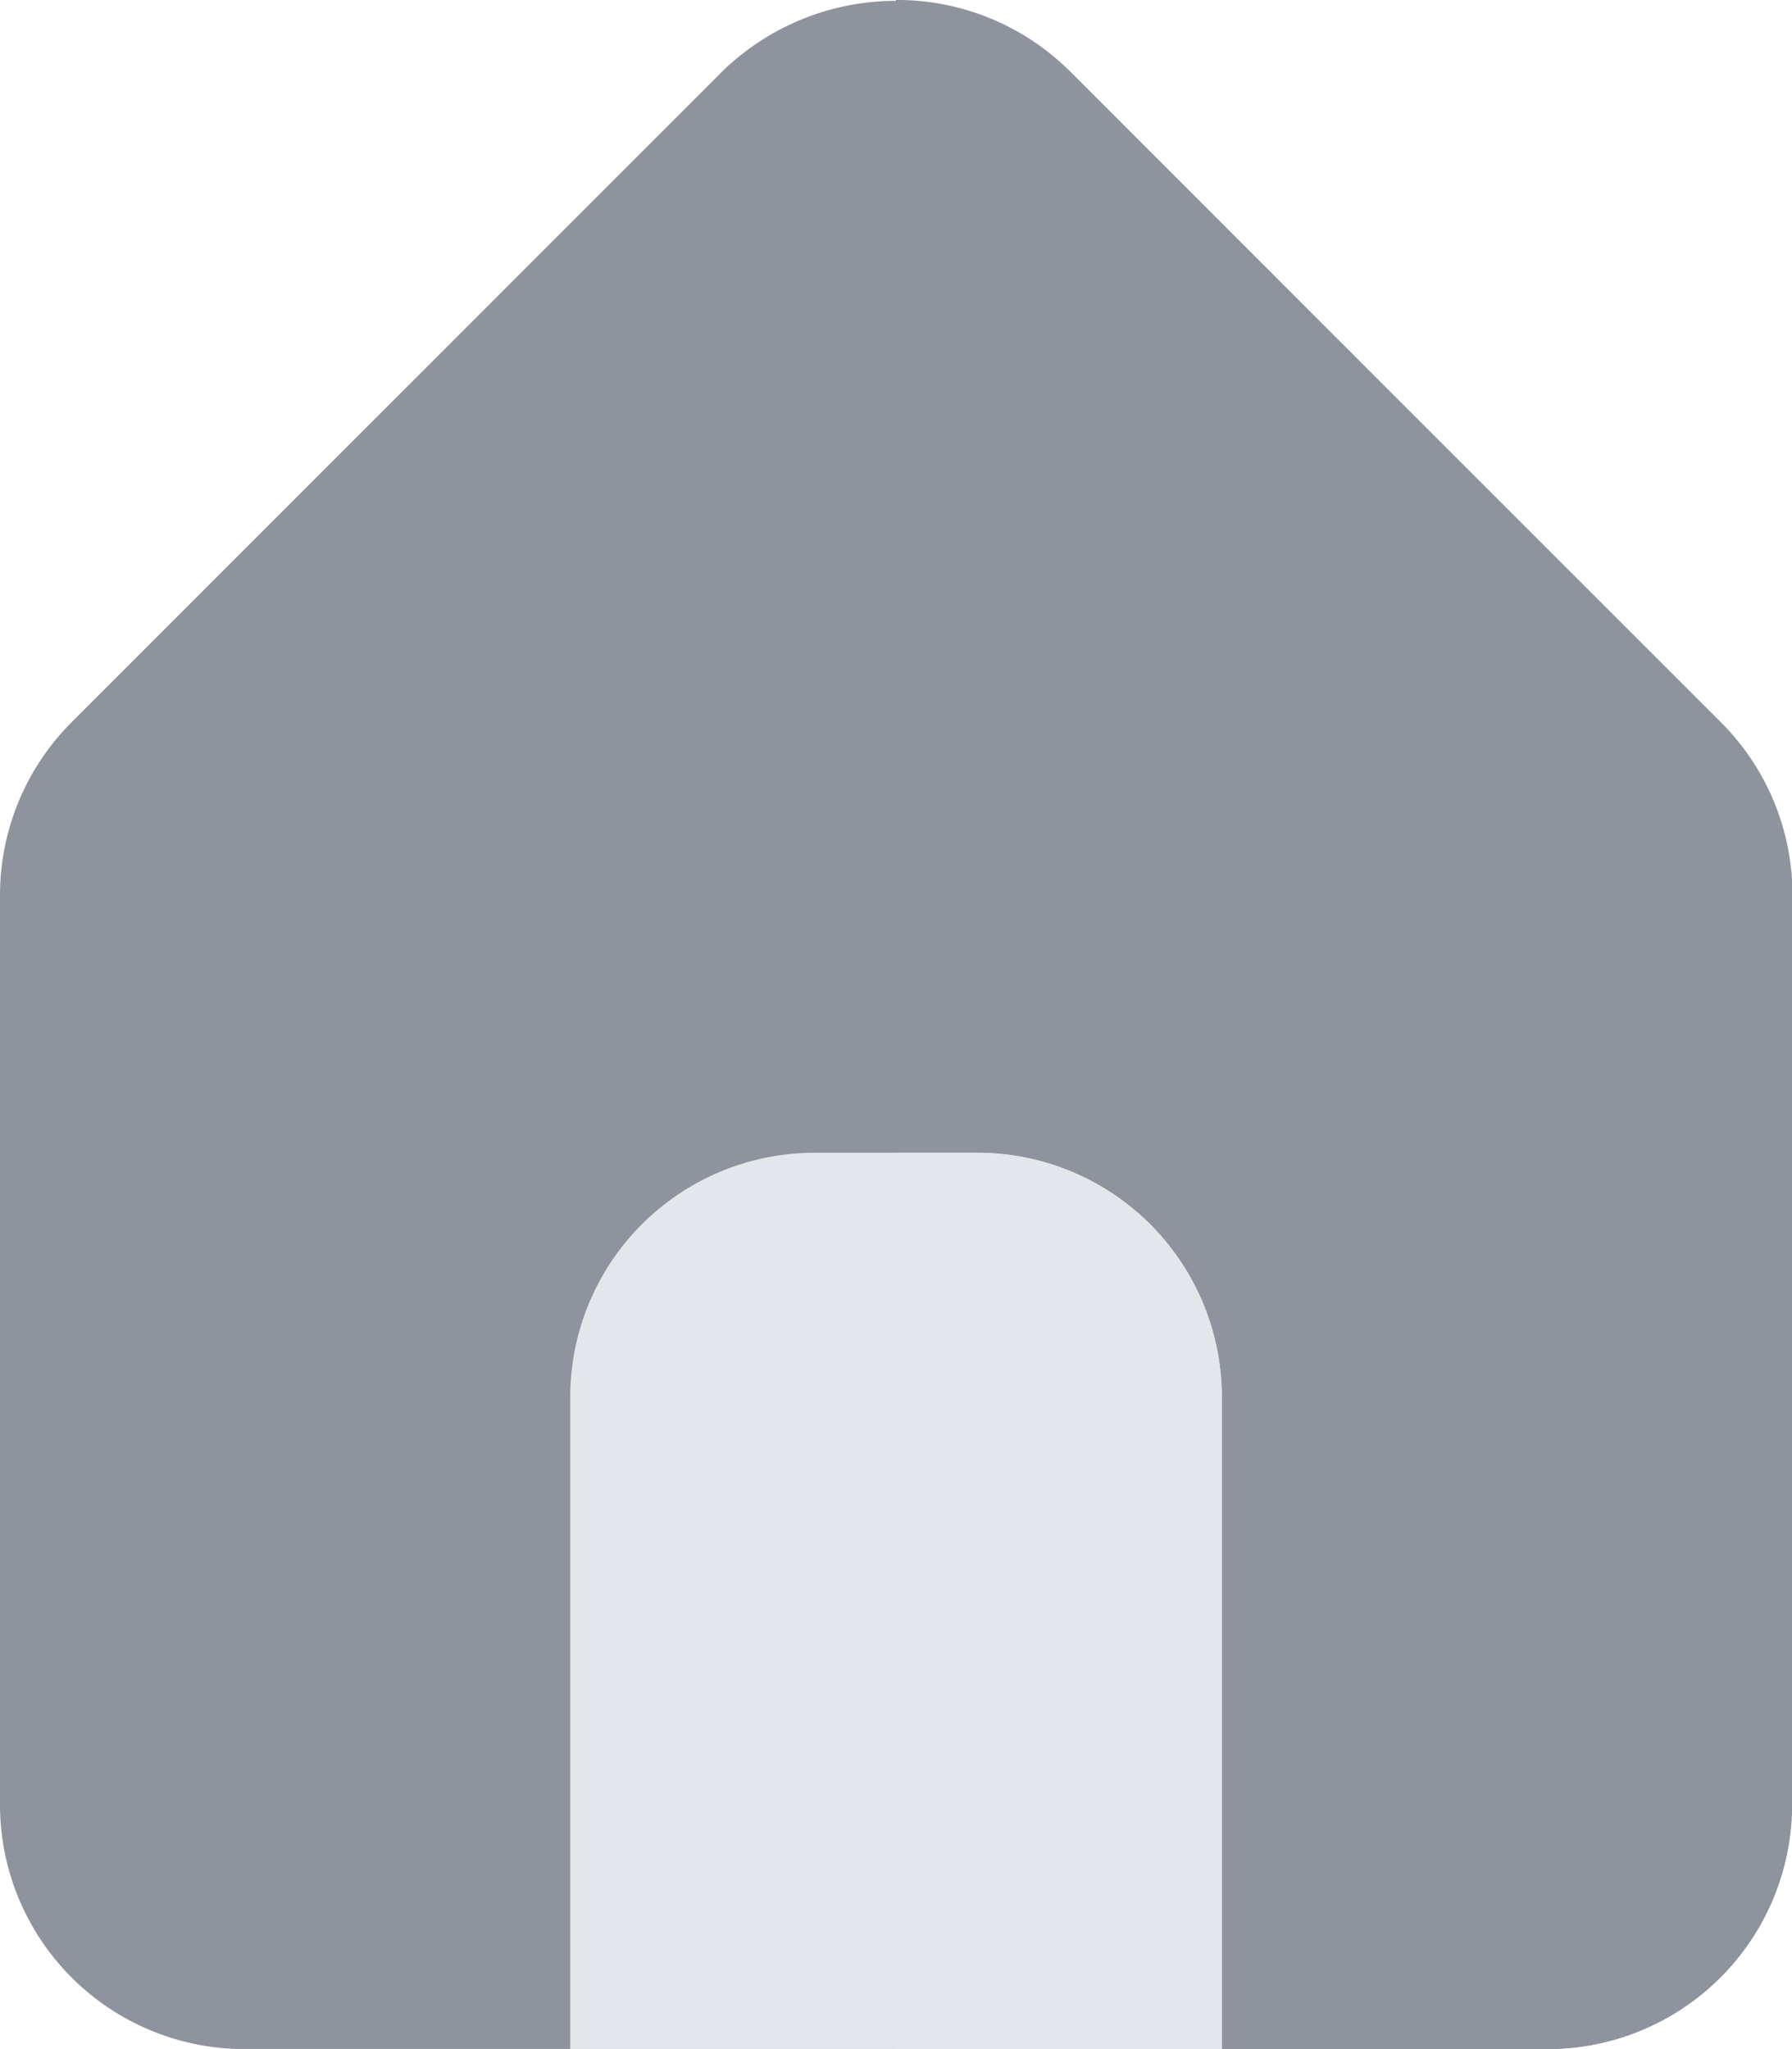 <svg xmlns="http://www.w3.org/2000/svg" width="17.495" height="20"><path data-name="Caminho 87" d="M17.495 8.732v8.883a2.386 2.386 0 0 1-2.386 2.386H2.386A2.386 2.386 0 0 1 0 17.615V8.732a2.386 2.386 0 0 1 .7-1.683L7.062.687a2.433 2.433 0 0 1 3.372 0L16.8 7.049a2.386 2.386 0 0 1 .7 1.686Z" fill="#8f939d"/><path data-name="Caminho 88" d="M16.795 7.05 10.433.684A2.386 2.386 0 0 0 8.747 0v20h6.362a2.386 2.386 0 0 0 2.386-2.386V8.732a2.386 2.386 0 0 0-.7-1.682Z" fill="#8f939d"/><path data-name="Caminho 89" d="M11.929 13.638V20H5.567v-6.362a2.386 2.386 0 0 1 2.386-2.386h1.59a2.386 2.386 0 0 1 2.386 2.386Z" fill="#e4e6eb"/><path data-name="Caminho 90" d="M11.928 13.638a2.386 2.386 0 0 0-2.381-2.386h-.8v8.747h3.181Z" fill="#e4e6eb"/></svg>